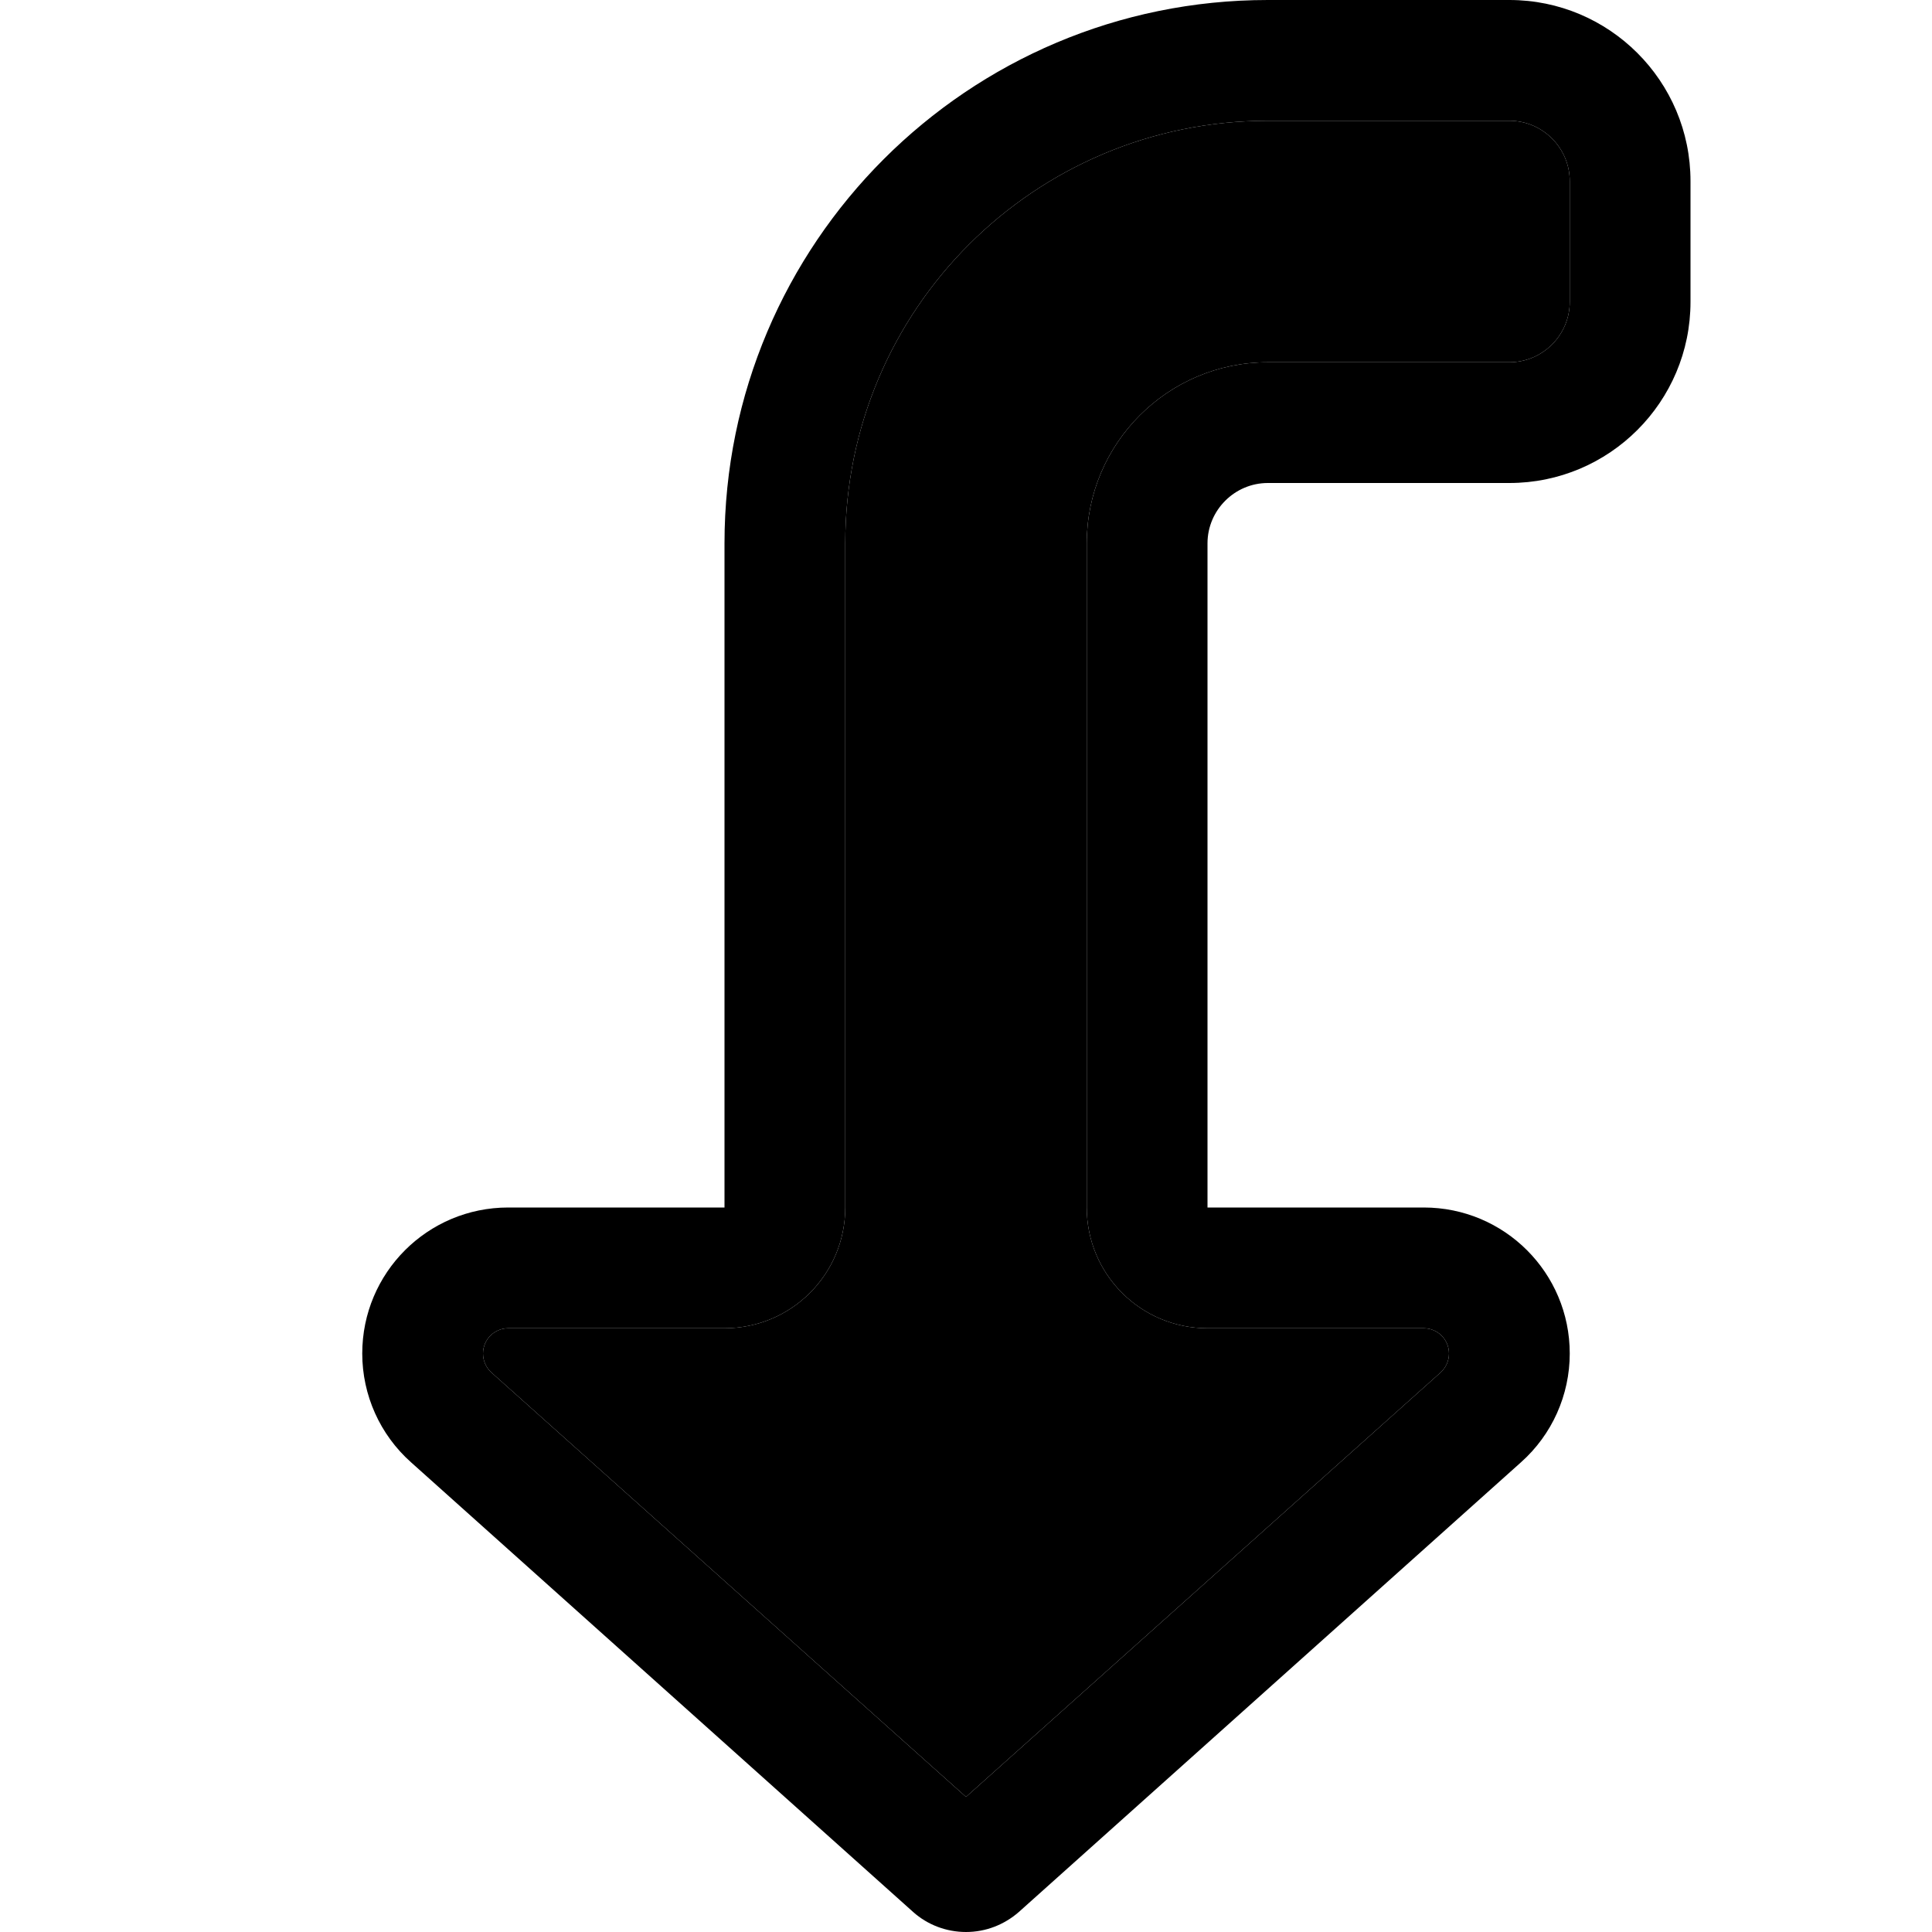 <svg xmlns="http://www.w3.org/2000/svg" width="24" height="24" viewBox="0 0 384 512"><path class="pr-icon-duotone-secondary" d="M64 358.7c0 1.9 .8 3.7 2.2 5L192 476.2 317.8 363.7c1.4-1.3 2.2-3.1 2.2-5c0-3.7-3-6.7-6.7-6.7L256 352c-17.7 0-32-14.3-32-32l0-176c0-26.5 21.5-48 48-48l64 0c8.8 0 16-7.2 16-16l0-32c0-8.8-7.2-16-16-16l-64 0c-61.9 0-112 50.1-112 112l0 176c0 17.7-14.3 32-32 32l-57.3 0c-3.7 0-6.7 3-6.7 6.7z"/><path class="pr-icon-duotone-primary" d="M256 352l57.3 0c3.7 0 6.7 3 6.7 6.7c0 1.9-.8 3.7-2.2 5L192 476.2 66.2 363.7c-1.4-1.3-2.2-3.1-2.2-5c0-3.7 3-6.7 6.7-6.7l57.3 0c17.7 0 32-14.3 32-32l0-176c0-61.9 50.1-112 112-112l64 0c8.8 0 16 7.2 16 16l0 32c0 8.8-7.2 16-16 16l-64 0c-26.5 0-48 21.5-48 48l0 176c0 17.7 14.3 32 32 32zM178 506.7c3.8 3.4 8.8 5.3 14 5.3s10.1-1.9 14-5.3L339.1 387.5c8.2-7.3 12.9-17.8 12.9-28.8c0-21.4-17.3-38.7-38.7-38.7L288 320l-32 0 0-32 0-144c0-8.8 7.2-16 16-16l64 0c26.5 0 48-21.5 48-48l0-32c0-26.5-21.5-48-48-48L272 0C192.5 0 128 64.5 128 144l0 144 0 32-32 0-25.3 0C49.3 320 32 337.3 32 358.7c0 11 4.7 21.5 12.9 28.8L178 506.7z"/></svg>